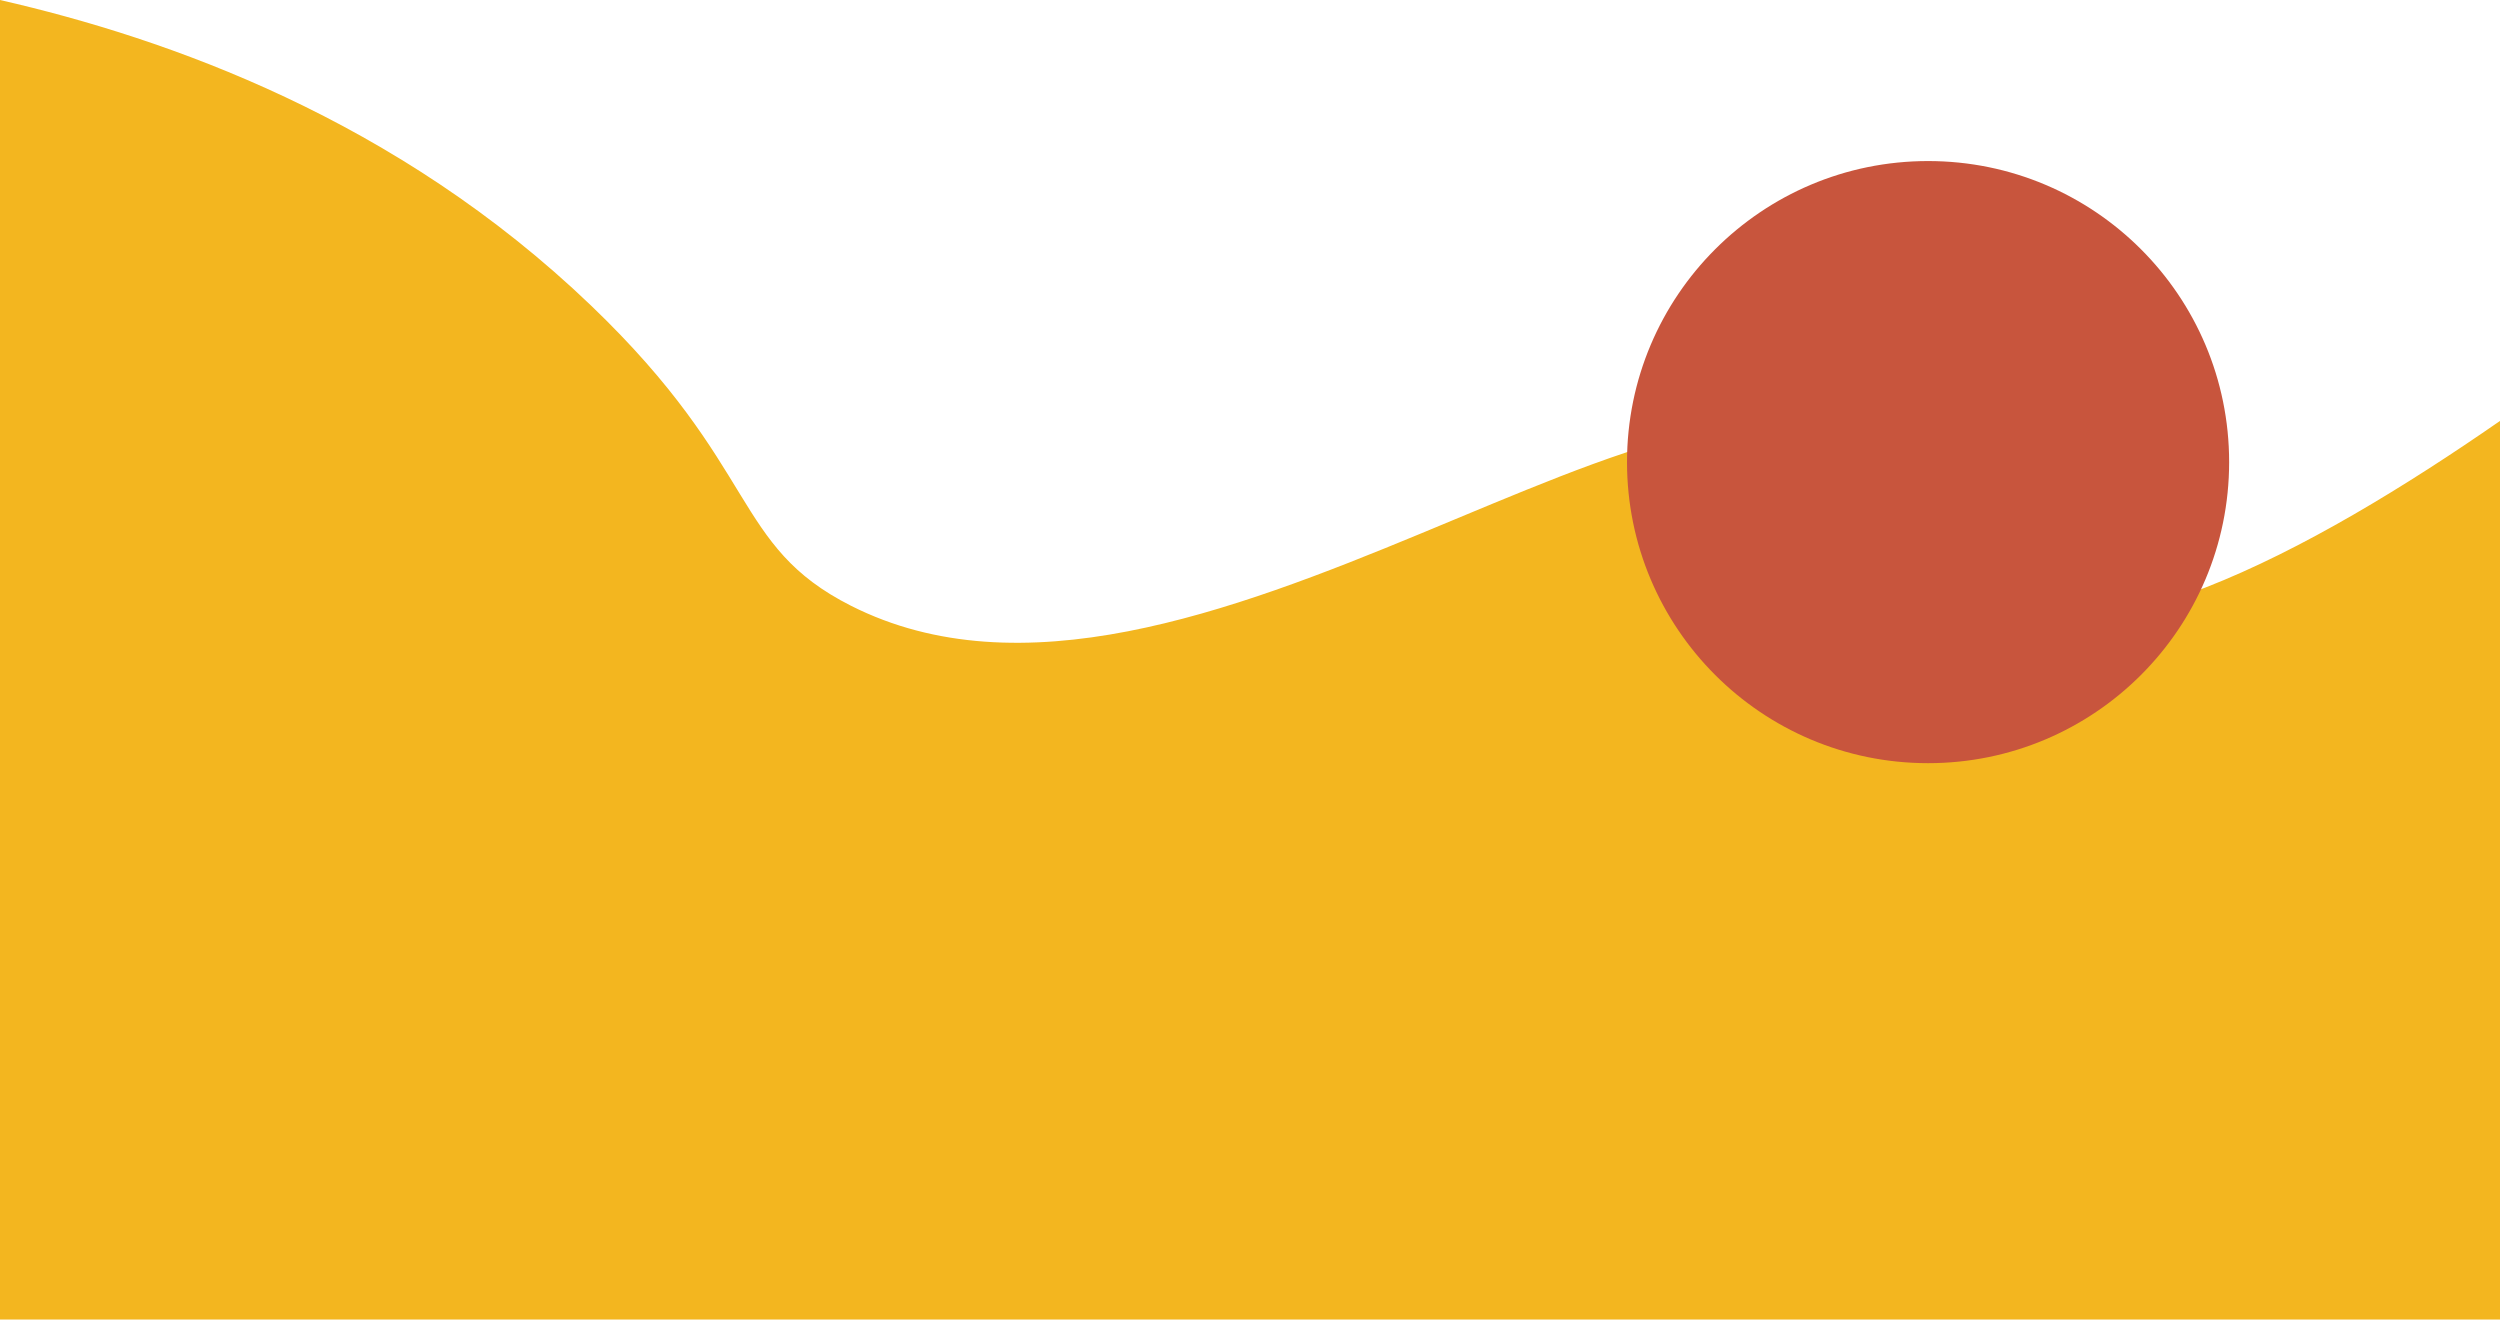 <svg id="Layer_1" data-name="Layer 1" xmlns="http://www.w3.org/2000/svg" viewBox="0 0 1366 721"><defs><style>.cls-1{fill:#f3b61f;}.cls-2{fill:#c8553d;}</style></defs><title>Background SVG</title><path class="cls-1" d="M1366,768H0V47c91.65,21,216.51,64.89,323,167,92.6,88.79,76.86,131.07,142,164,184.85,93.43,459.4-172.31,560-80,27.35,25.1,15.53,52.52,47,74,65.69,44.84,191.47-23.89,294-95Z" transform="translate(0 -47)"/><circle class="cls-2" cx="1053.5" cy="252.5" r="164.5"/></svg>